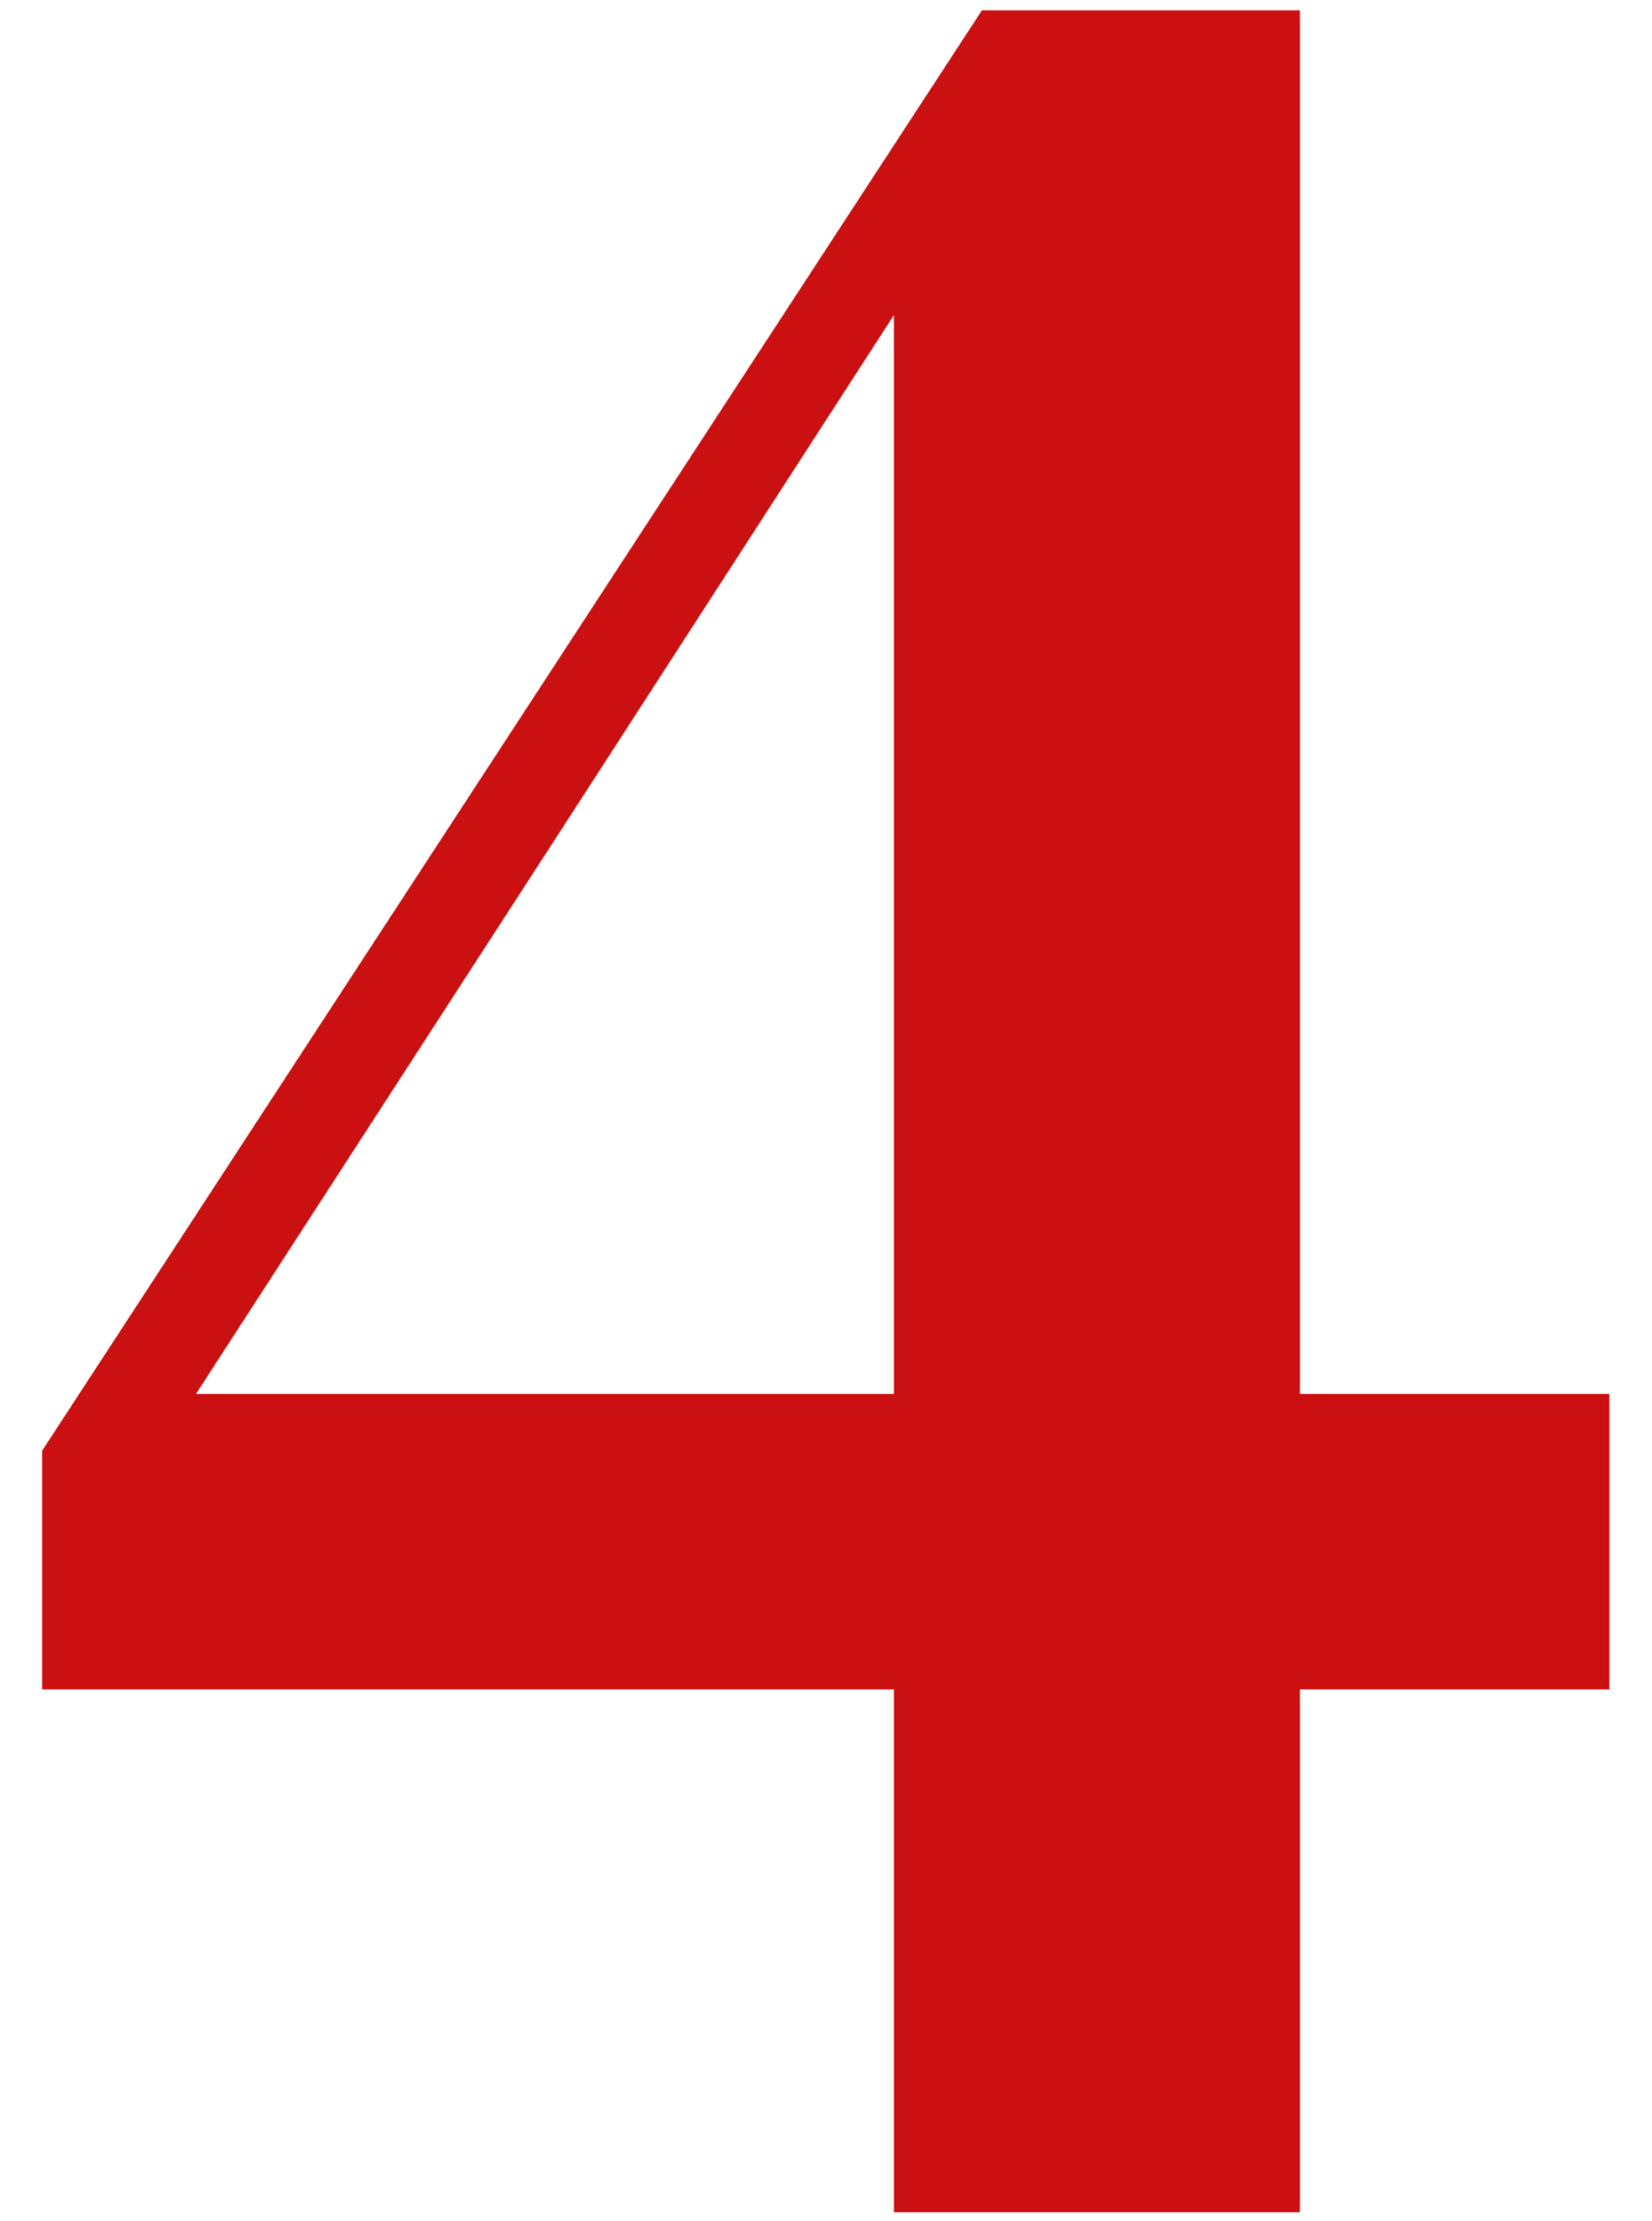 <svg width="32" height="43" viewBox="0 0 32 43" fill="none" xmlns="http://www.w3.org/2000/svg">
<path d="M17.315 42.825V30.835V5.15H16.325L18.25 4.655L11.1 15.71L2.905 28.36L3.51 25.94V26.985H31.175V32.705H0.815V28.085L19.02 0.2H25.18V42.825H17.315Z" fill="#CA1010"/>
</svg>
